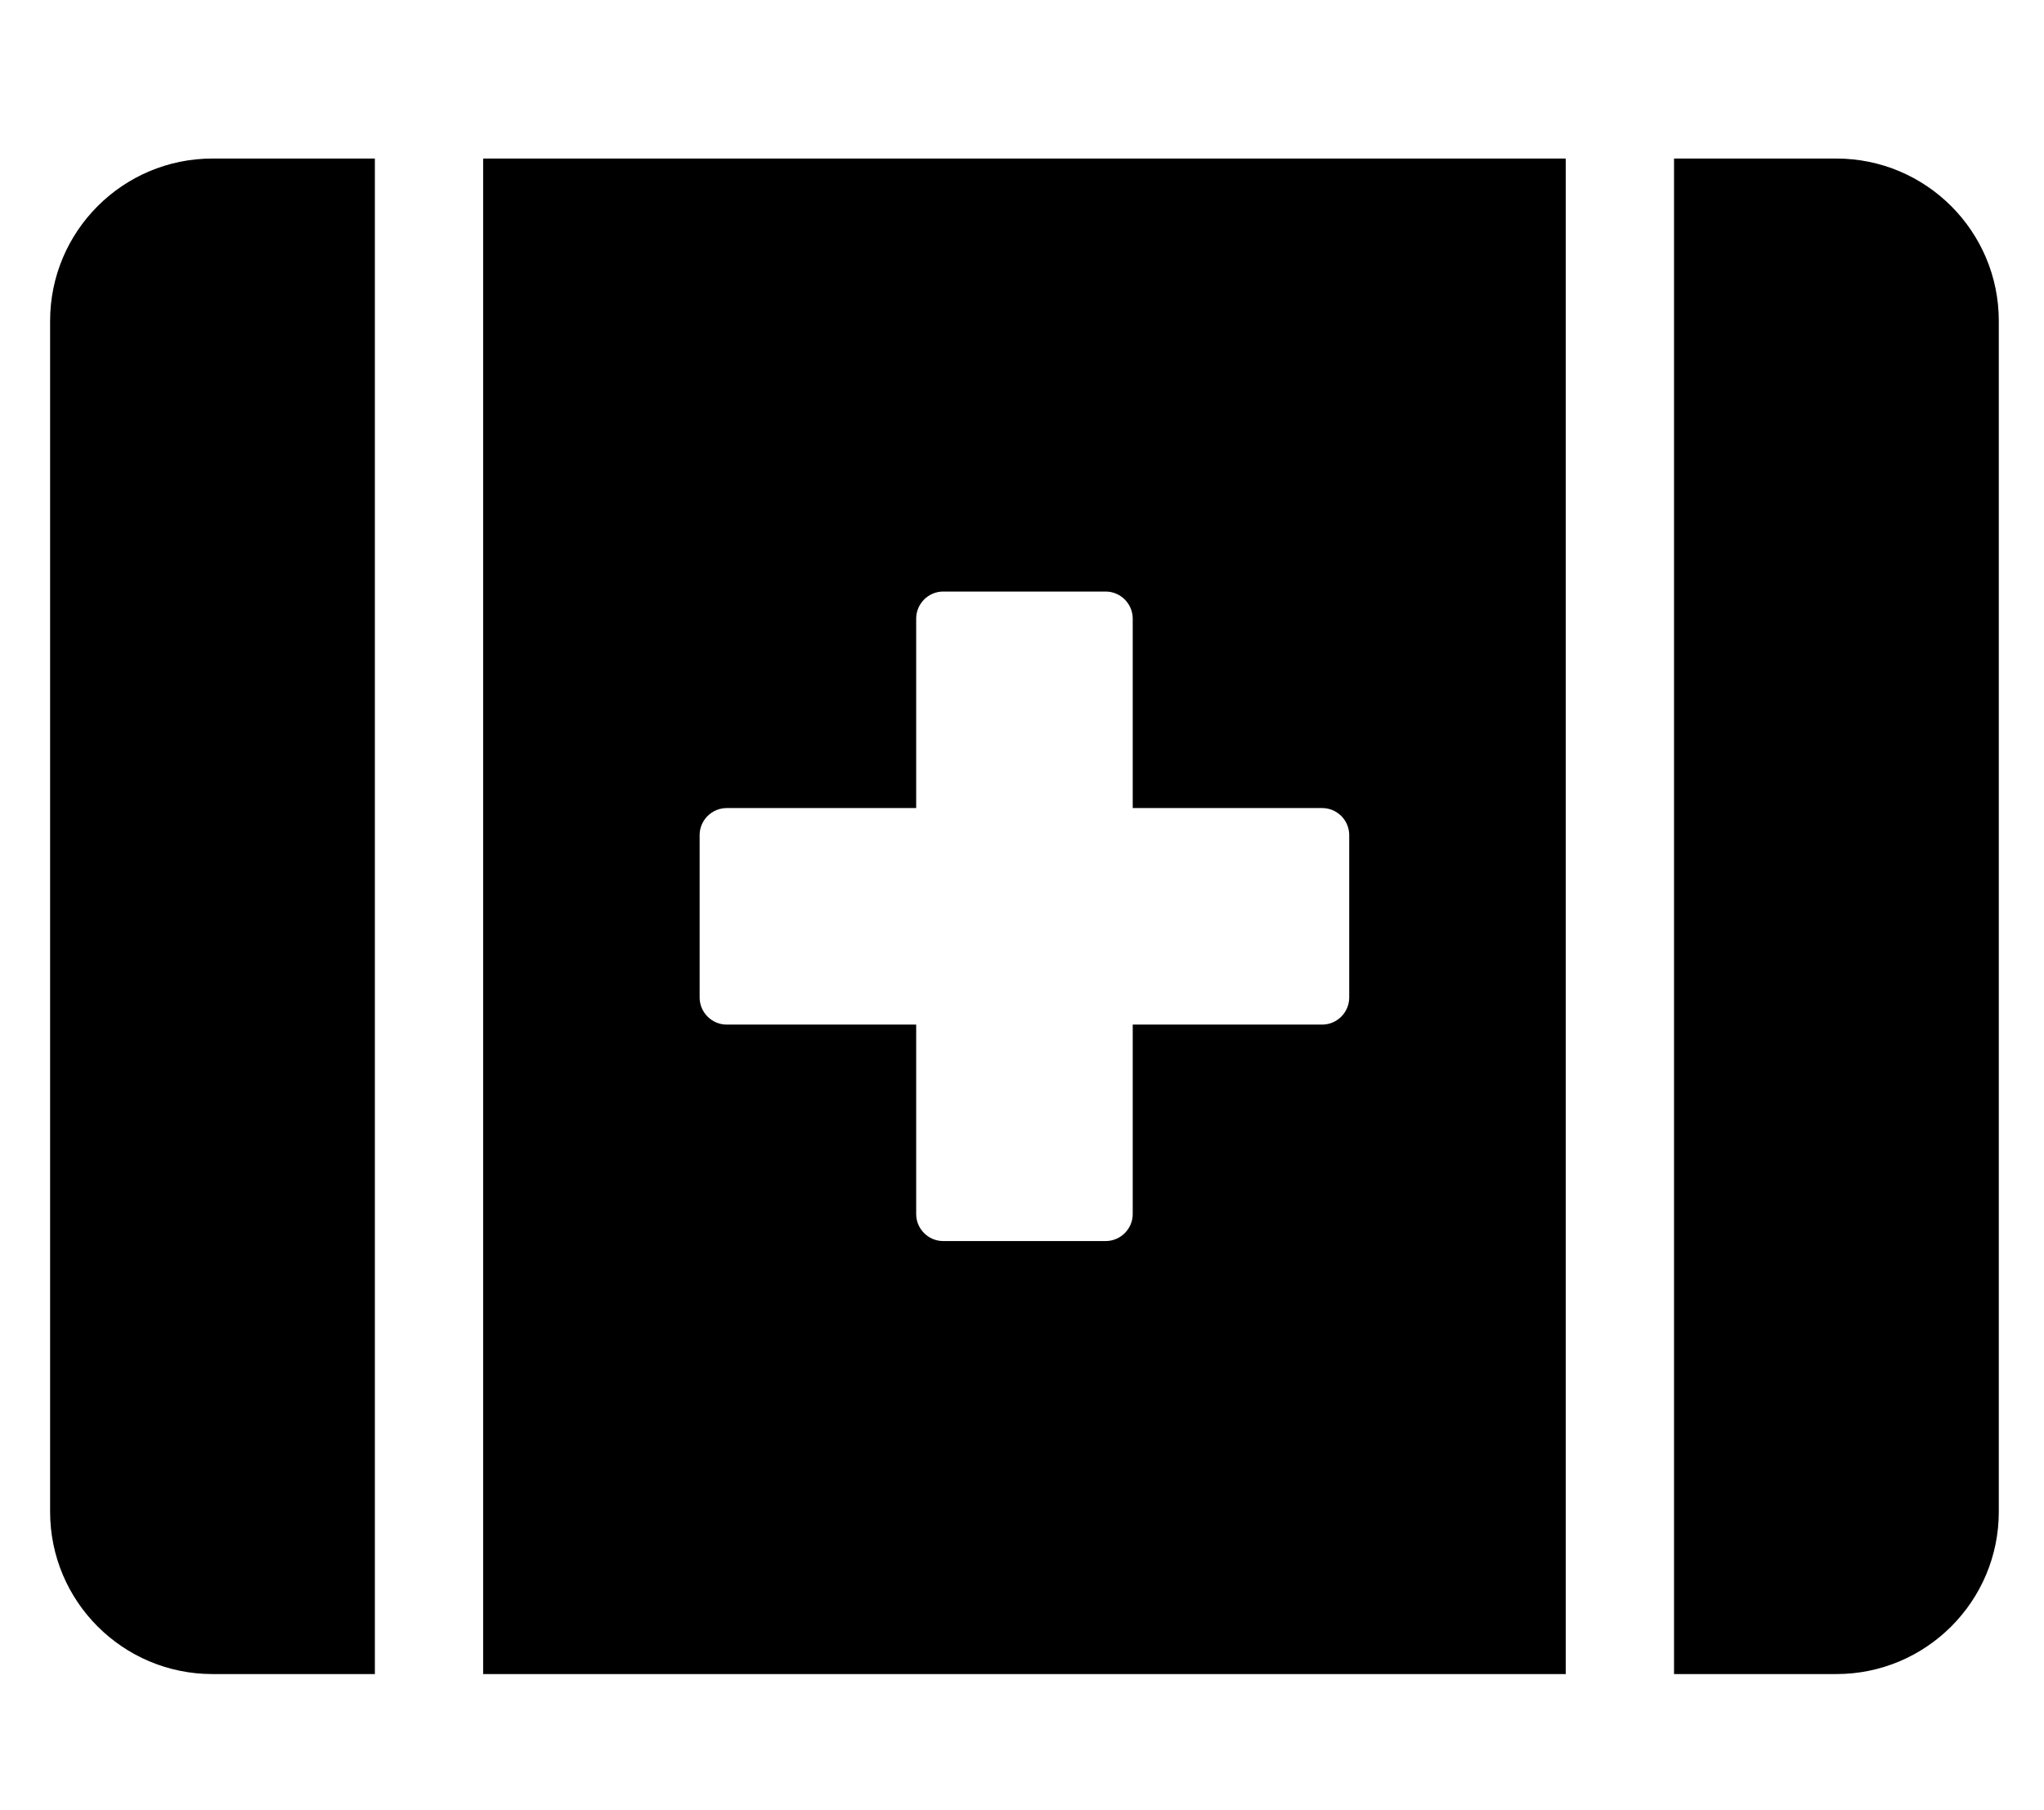 <svg width="35" height="31" viewBox="0 0 35 31" fill="none" xmlns="http://www.w3.org/2000/svg">
<g clip-path="url(#clip0_201_5277)">
<path d="M0.858 5.496V25.888C0.858 27.423 2.103 28.668 3.638 28.668H6.419V2.715H3.638C2.103 2.715 0.858 3.961 0.858 5.496ZM8.273 28.668H26.811V2.715H8.273V28.668ZM11.98 14.301C11.98 14.046 12.189 13.838 12.444 13.838H15.688V10.594C15.688 10.339 15.896 10.13 16.151 10.13H18.932C19.187 10.13 19.396 10.339 19.396 10.594V13.838H22.64C22.895 13.838 23.103 14.046 23.103 14.301V17.082C23.103 17.337 22.895 17.546 22.64 17.546H19.396V20.79C19.396 21.045 19.187 21.253 18.932 21.253H16.151C15.896 21.253 15.688 21.045 15.688 20.79V17.546H12.444C12.189 17.546 11.98 17.337 11.98 17.082V14.301ZM31.445 2.715H28.665V28.668H31.445C32.98 28.668 34.226 27.423 34.226 25.888V5.496C34.226 3.961 32.98 2.715 31.445 2.715Z" fill="black"/>
</g>
<defs>
<clipPath id="clip0_201_5277">
<rect width="33.368" height="29.661" fill="white" transform="translate(0.858 0.861)"/>
</clipPath>
</defs>
</svg>
